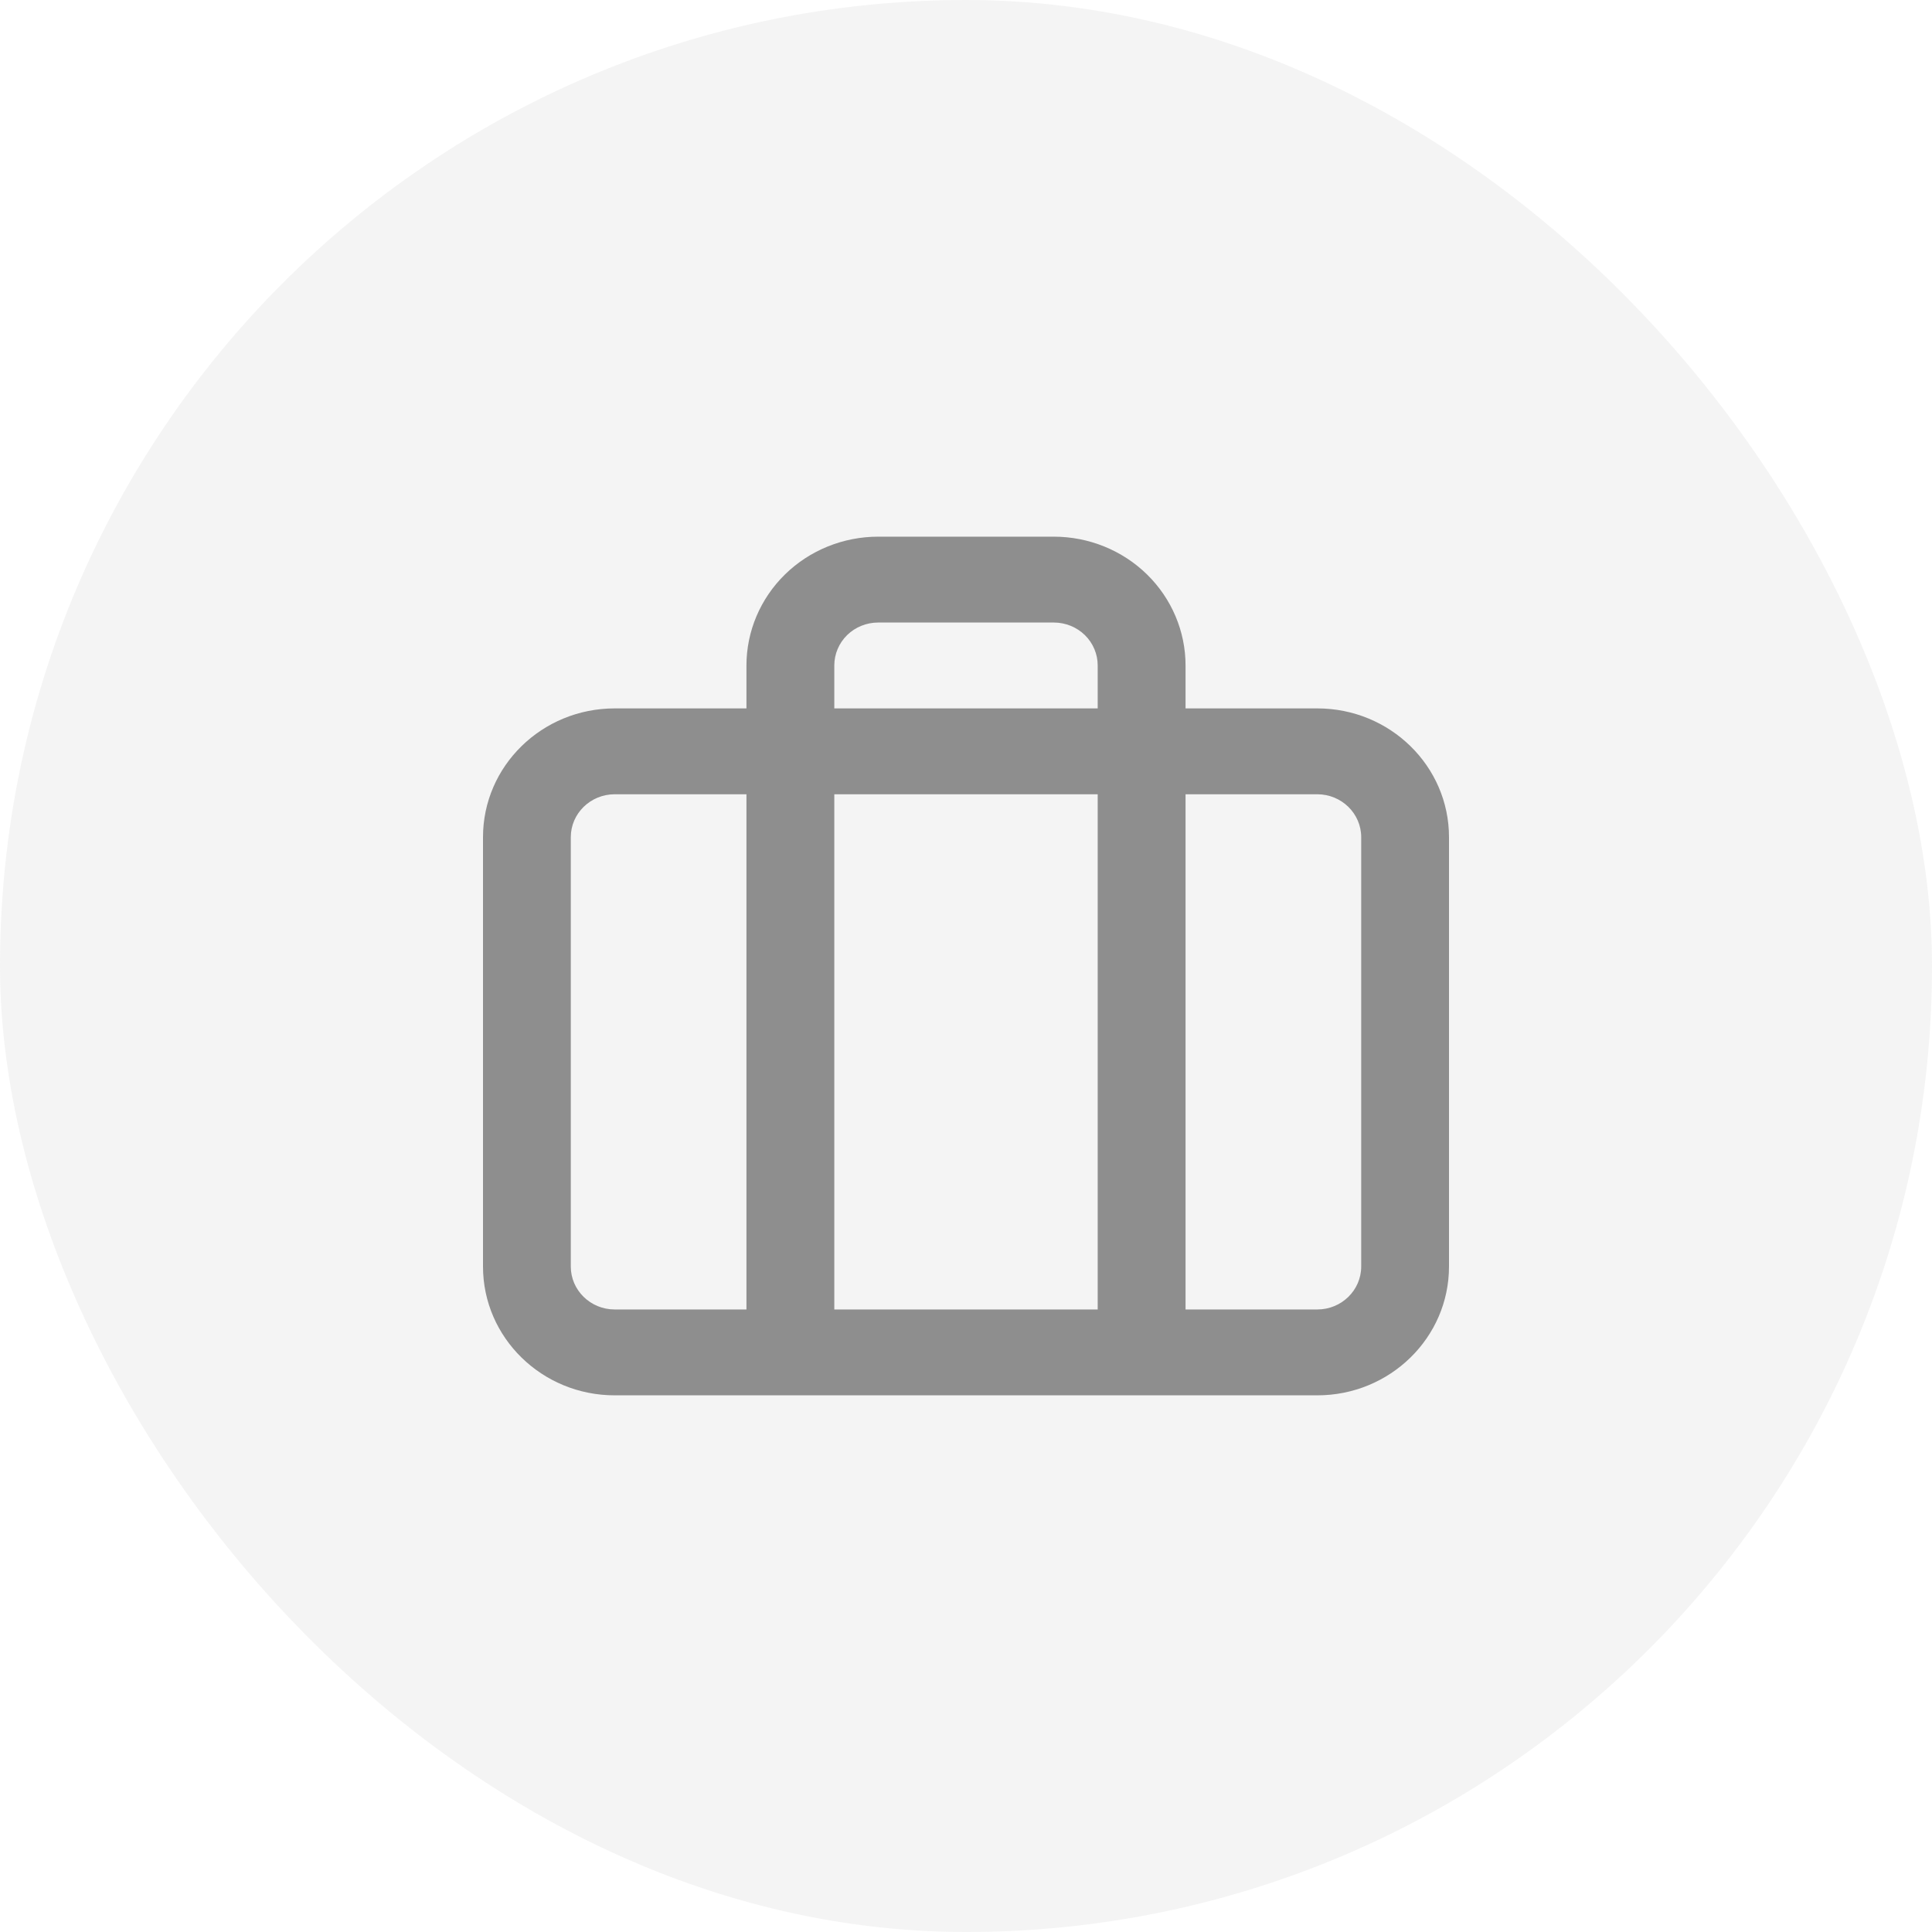 <svg width="36" height="36" viewBox="0 0 36 36" fill="none" xmlns="http://www.w3.org/2000/svg">
<rect width="36" height="36" rx="18" fill="#8E8E8E" fill-opacity="0.1"/>
<path fill-rule="evenodd" clip-rule="evenodd" d="M16.364 10C15.713 10 15.088 10.253 14.628 10.703C14.168 11.153 13.909 11.764 13.909 12.4V13.2H11.454C10.099 13.2 9 14.274 9 15.6V23.6C9 24.925 10.099 26 11.454 26H24.546C25.901 26 27 24.925 27 23.6V15.6C27 14.274 25.901 13.2 24.546 13.2H22.091V12.4C22.091 11.764 21.832 11.153 21.372 10.703C20.912 10.253 20.287 10 19.636 10H16.364ZM20.454 13.2V12.4C20.454 12.188 20.368 11.984 20.215 11.834C20.061 11.684 19.853 11.6 19.636 11.6H16.364C16.147 11.6 15.938 11.684 15.785 11.834C15.632 11.984 15.546 12.188 15.546 12.4V13.2H20.454ZM15.546 14.8H20.454V24.4H15.546V14.8ZM13.909 14.8H11.454C11.003 14.8 10.636 15.158 10.636 15.6V23.6C10.636 24.042 11.003 24.4 11.454 24.4H13.909V14.8ZM22.091 24.4V14.8H24.546C24.997 14.8 25.364 15.158 25.364 15.6V23.6C25.364 24.042 24.997 24.4 24.546 24.4H22.091Z" fill="#8E8E8E"/>
</svg>
